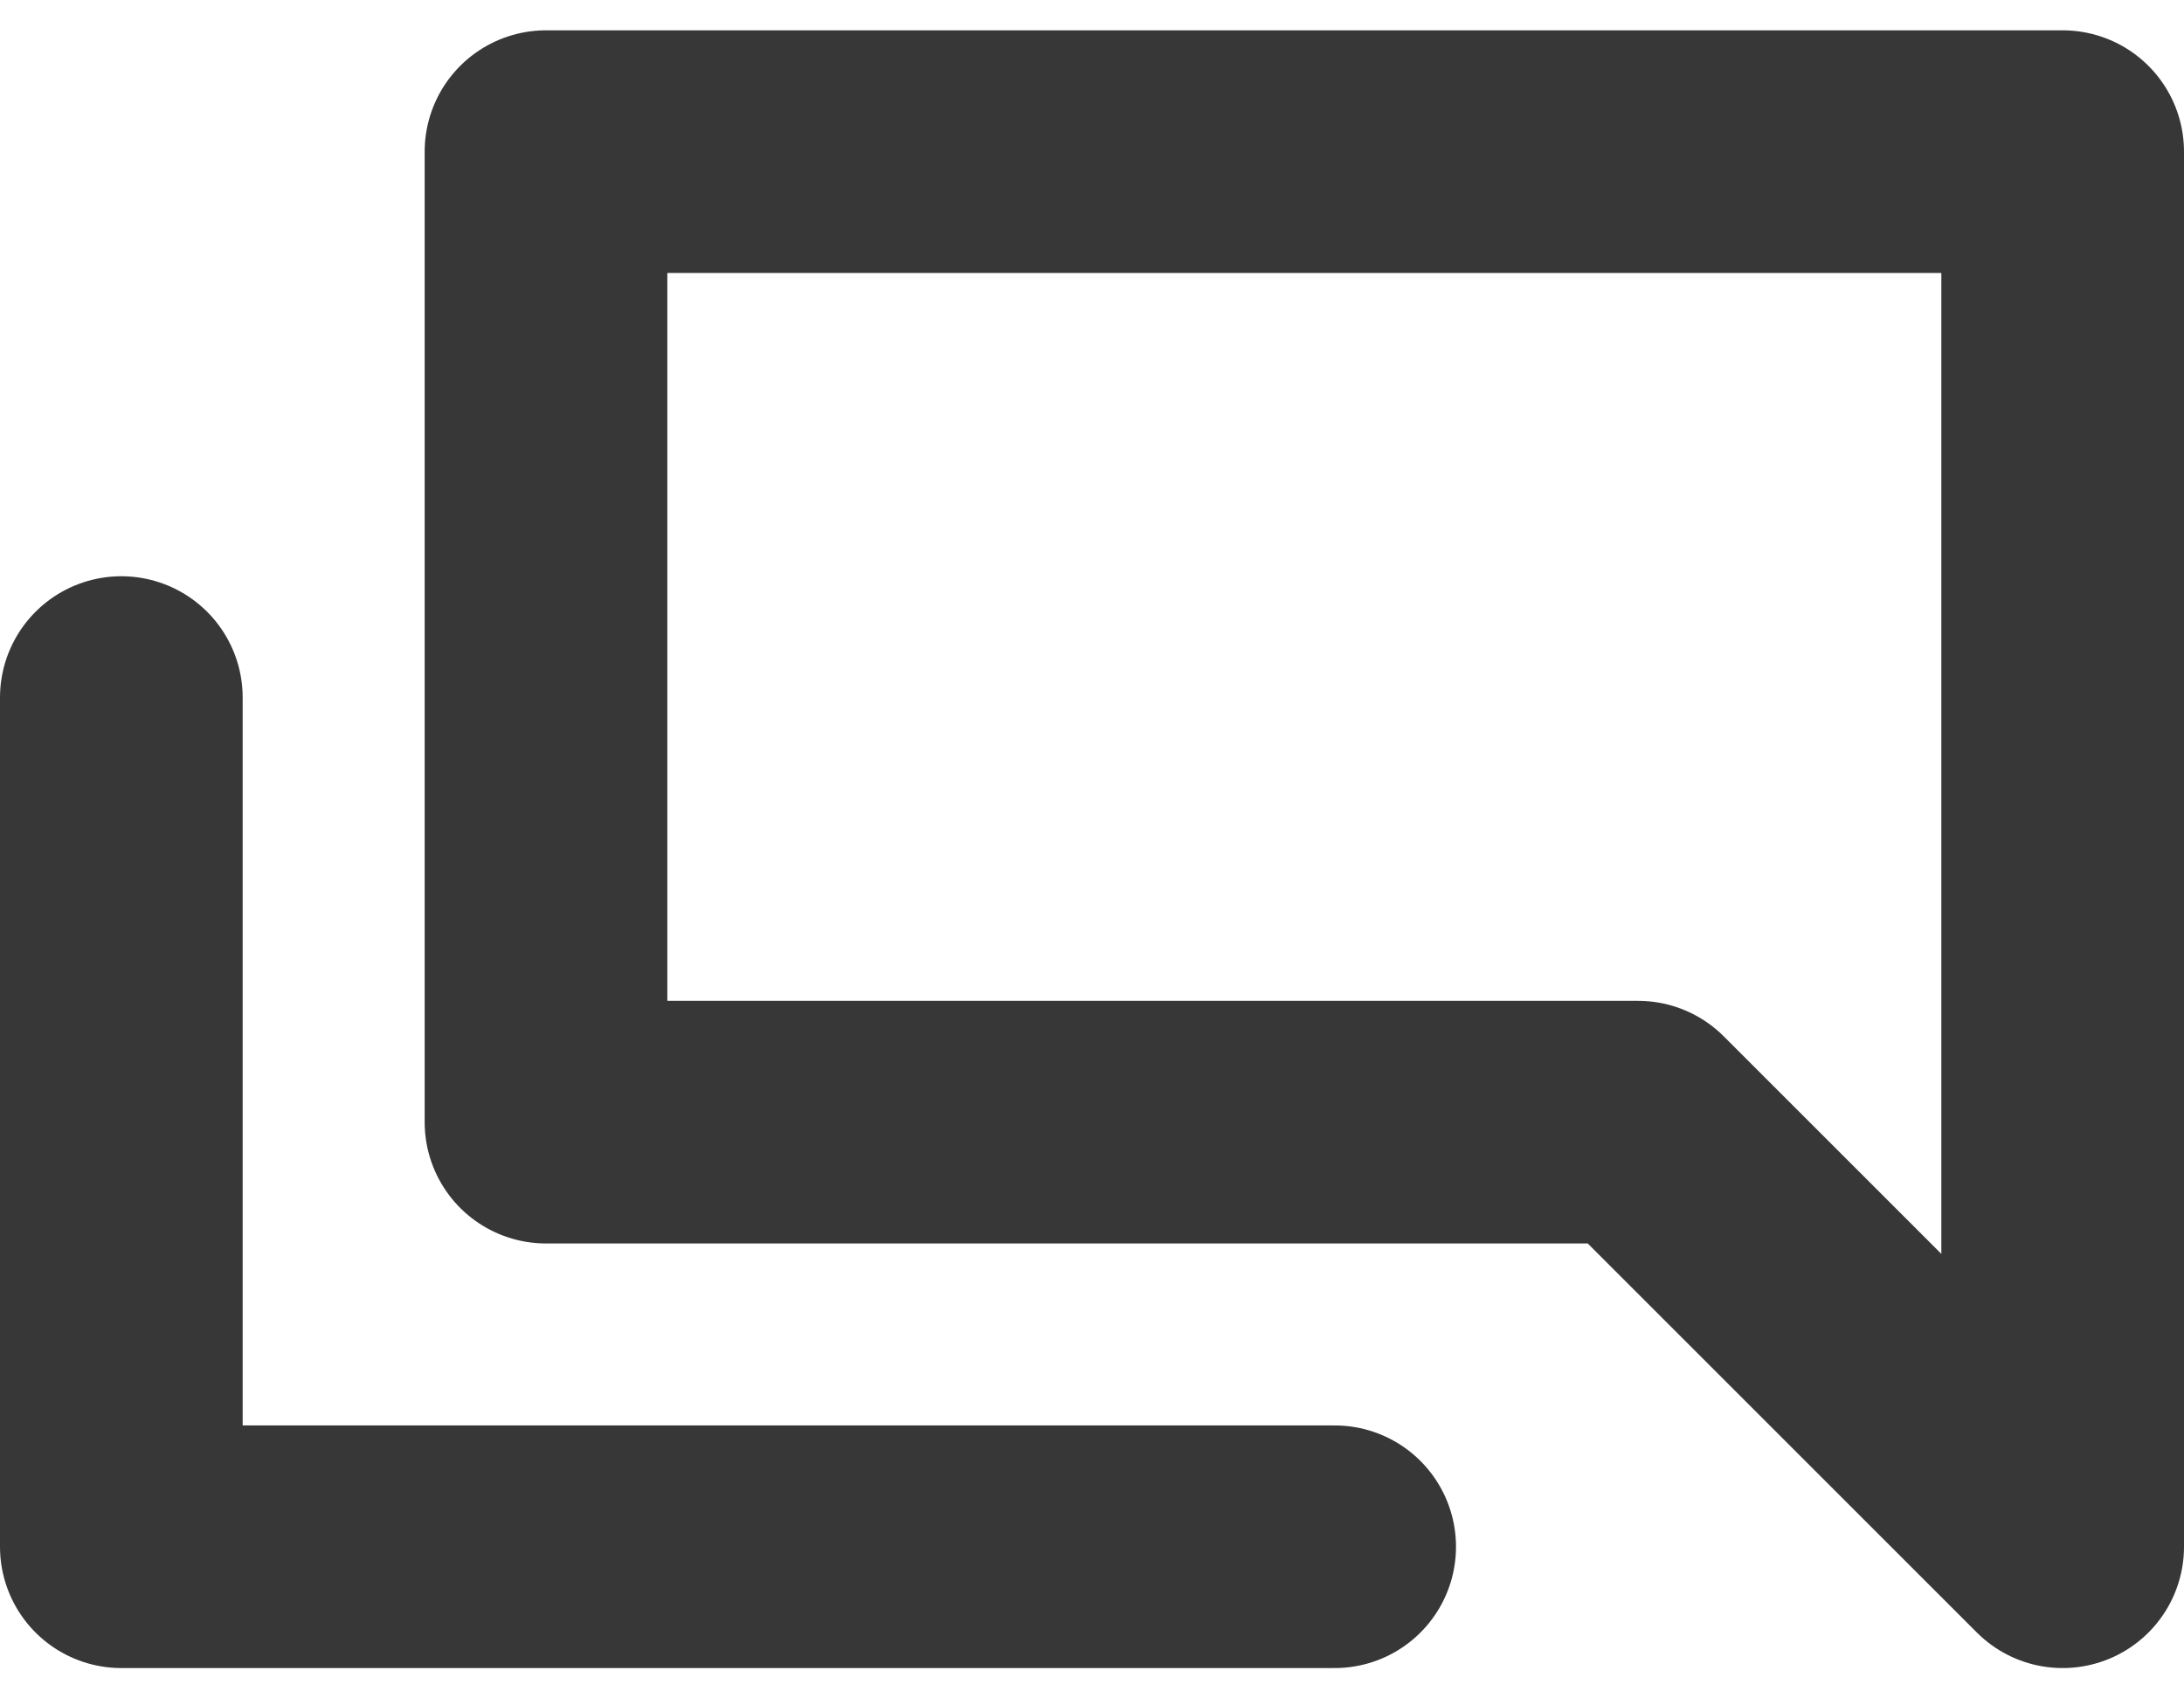 <svg width="18" height="14" viewBox="0 0 18 14" fill="none" xmlns="http://www.w3.org/2000/svg">
<path d="M1 5.75V12.75H11M4.5 1.25V9.25H13.5L17 12.75V1.25H4.5Z" stroke="#373737" stroke-width="2" stroke-linecap="round" stroke-linejoin="round"/>
</svg>

